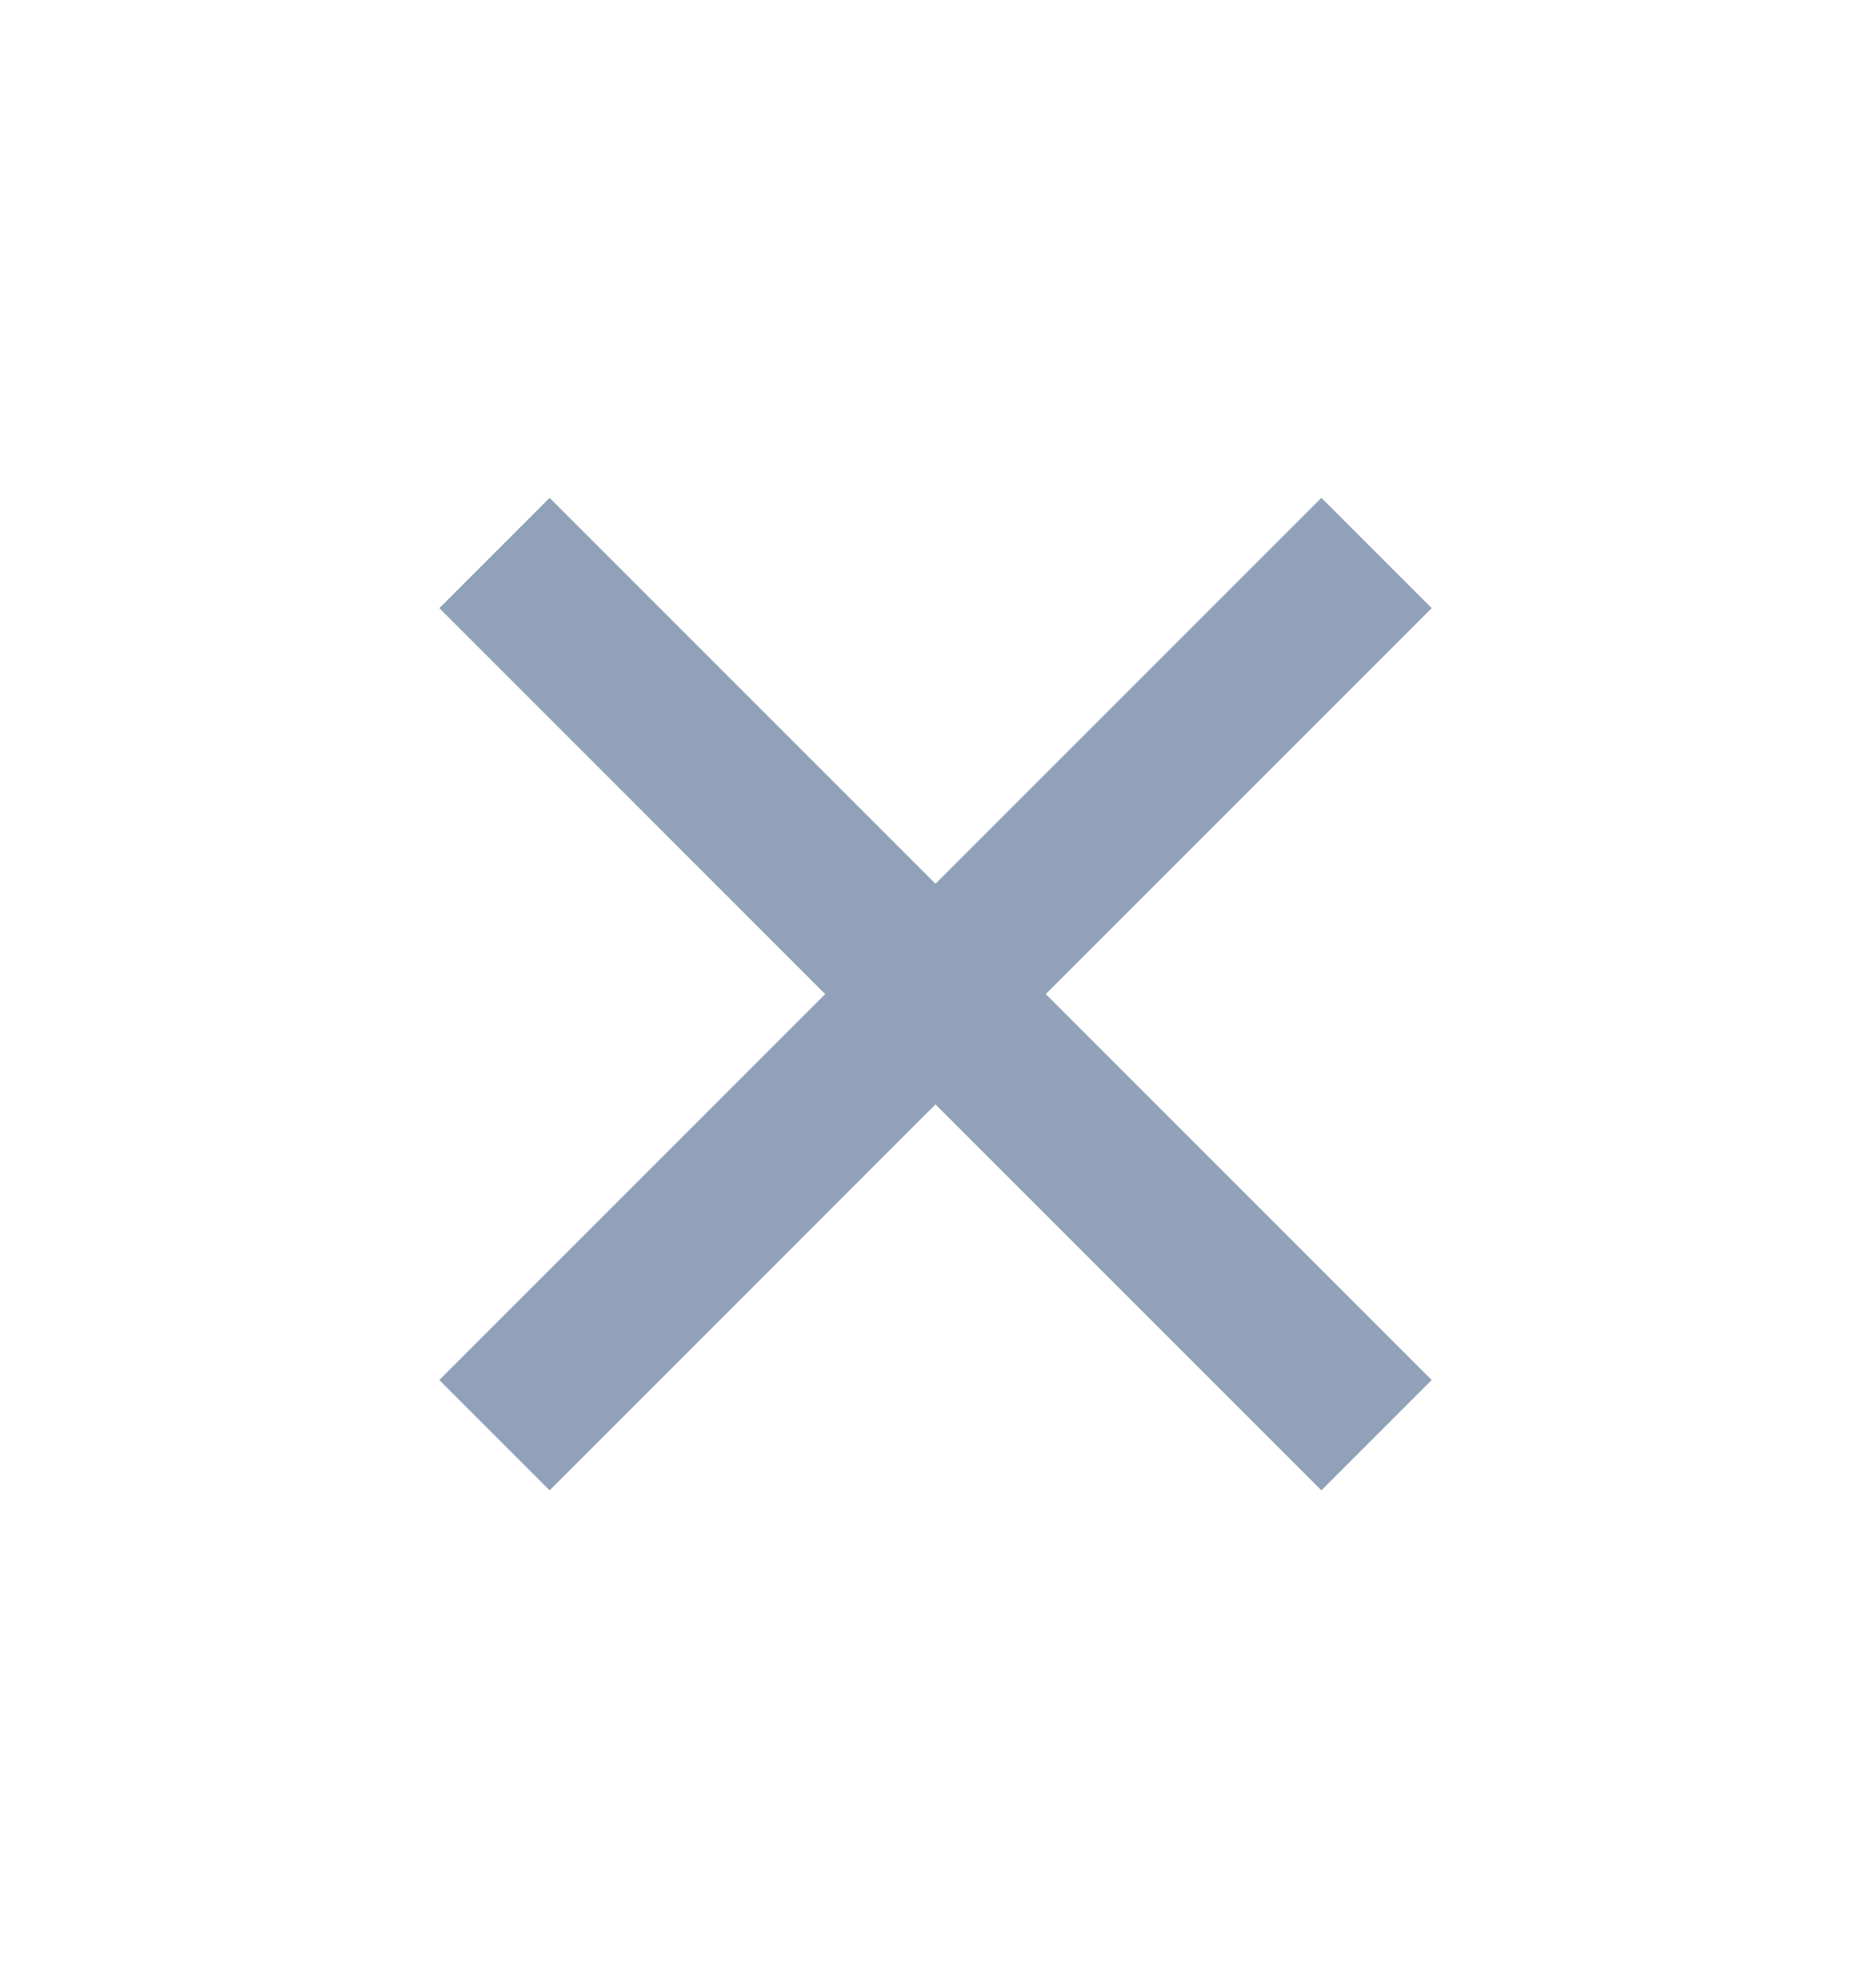 <svg width="16" height="17" viewBox="0 0 16 17" fill="none" xmlns="http://www.w3.org/2000/svg">
<g clip-path="url(#clip0_28569_447)">
<path d="M8 7.557L11.3 4.257L12.243 5.2L8.943 8.5L12.243 11.8L11.3 12.743L8 9.443L4.7 12.743L3.757 11.8L7.057 8.5L3.757 5.2L4.7 4.257L8 7.557Z" fill="#90A1B9"/>
</g>
<defs>
<clipPath id="clip0_28569_447">
<rect width="16" height="16" fill="white" transform="translate(0 0.5)"/>
</clipPath>
</defs>
</svg>
